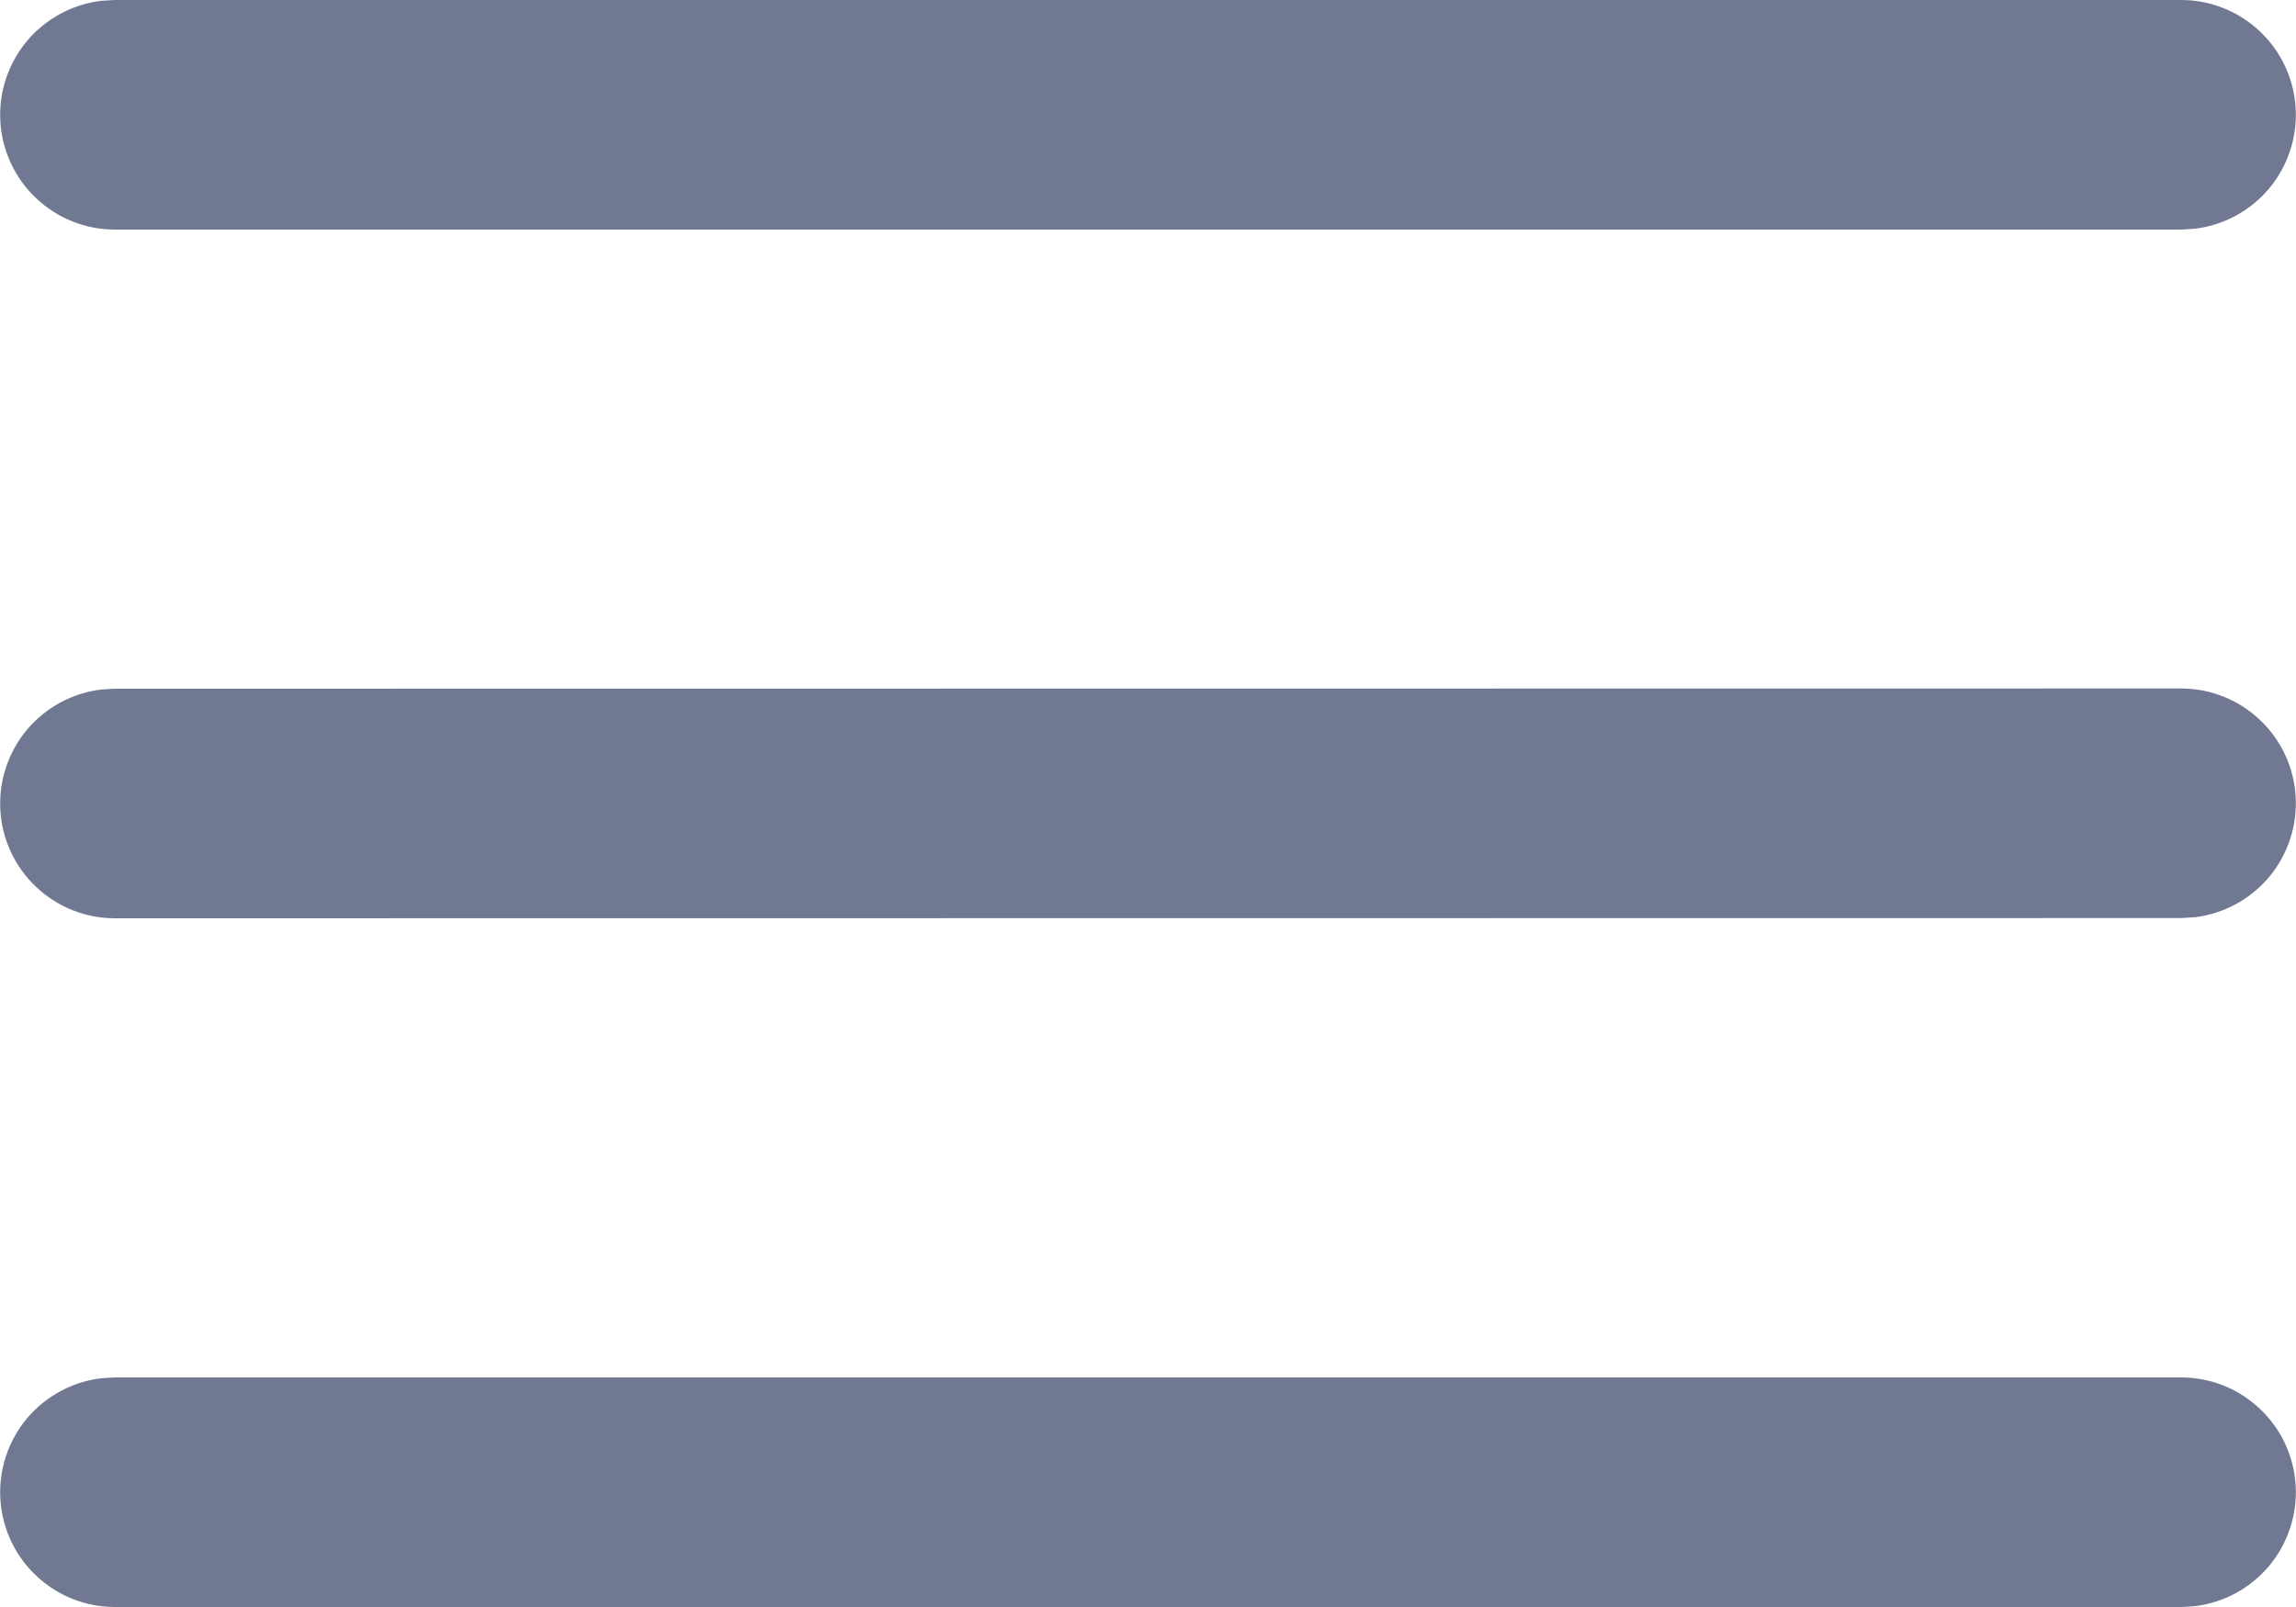 <svg width="20" height="14" viewBox="0 0 20 14" fill="none" xmlns="http://www.w3.org/2000/svg">
    <path d="M1 12H19C19.255 12 19.5 12.098 19.685 12.273C19.871 12.448 19.982 12.687 19.997 12.941C20.012 13.196 19.929 13.446 19.766 13.642C19.602 13.837 19.37 13.963 19.117 13.993L19 14H1C0.745 14 0.5 13.902 0.315 13.727C0.129 13.552 0.018 13.313 0.003 13.059C-0.012 12.804 0.071 12.554 0.234 12.358C0.398 12.163 0.63 12.037 0.883 12.007L1 12H19H1ZM1 6L19 5.998C19.255 5.998 19.5 6.096 19.685 6.271C19.871 6.446 19.982 6.685 19.997 6.939C20.012 7.194 19.929 7.444 19.766 7.64C19.602 7.835 19.37 7.961 19.117 7.991L19 7.998L1 8C0.745 8 0.5 7.902 0.315 7.727C0.129 7.552 0.018 7.313 0.003 7.059C-0.012 6.804 0.071 6.554 0.234 6.358C0.398 6.163 0.63 6.037 0.883 6.007L1 6L19 5.998L1 6ZM1 0H19C19.255 0 19.5 0.098 19.685 0.273C19.871 0.448 19.982 0.687 19.997 0.941C20.012 1.196 19.929 1.446 19.766 1.642C19.602 1.837 19.37 1.963 19.117 1.993L19 2H1C0.745 2 0.5 1.902 0.315 1.727C0.129 1.552 0.018 1.313 0.003 1.059C-0.012 0.804 0.071 0.554 0.234 0.358C0.398 0.163 0.63 0.037 0.883 0.007L1 0H19H1Z" fill="#707991"/>
    </svg>